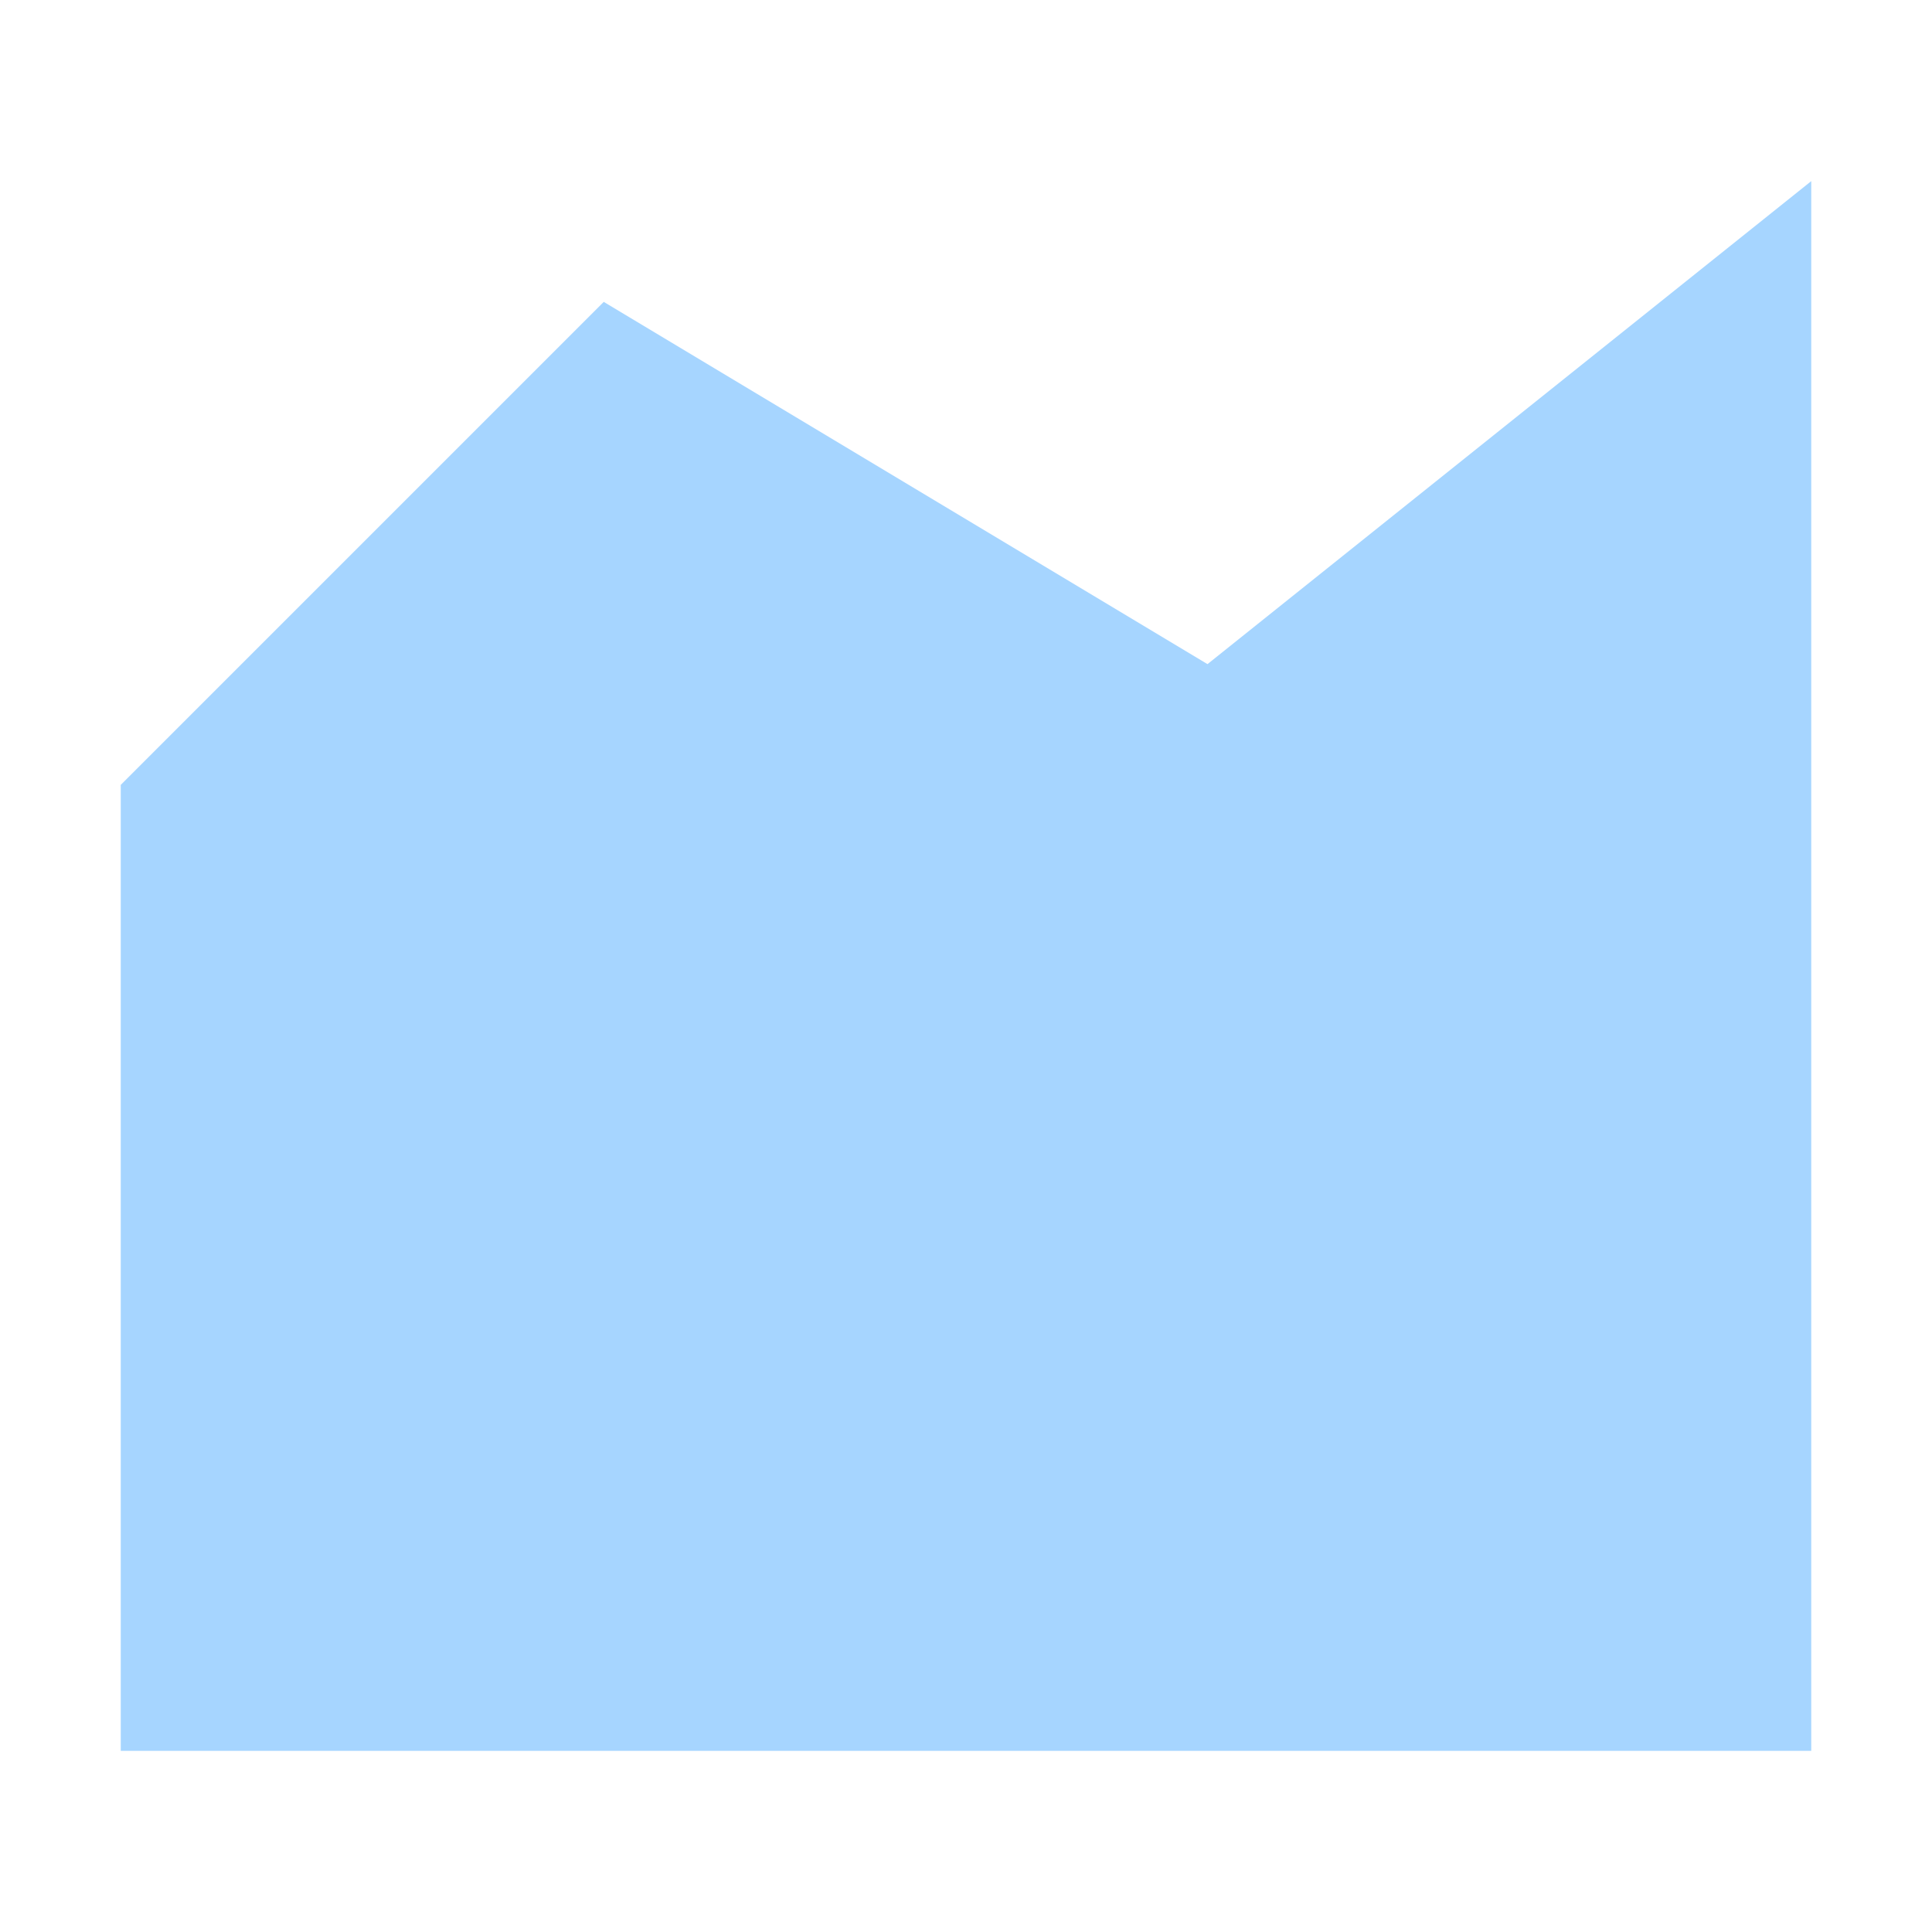 <svg ti:v='1' width='16' height='16' viewBox='0,0,16,16' xmlns='http://www.w3.org/2000/svg' xmlns:ti='urn:schemas-jetbrains-com:tisvg'><g><path fill-rule='evenodd' d='M0,0L16,0L16,16L0,16Z' fill='#FFFFFF' opacity='0'/><path fill-rule='evenodd' d='M1,14.5L15,14.5L15,1.5L10,5.5L5,2.5L1,6.5L1,14.5Z' fill='#A6D5FF'/></g></svg>